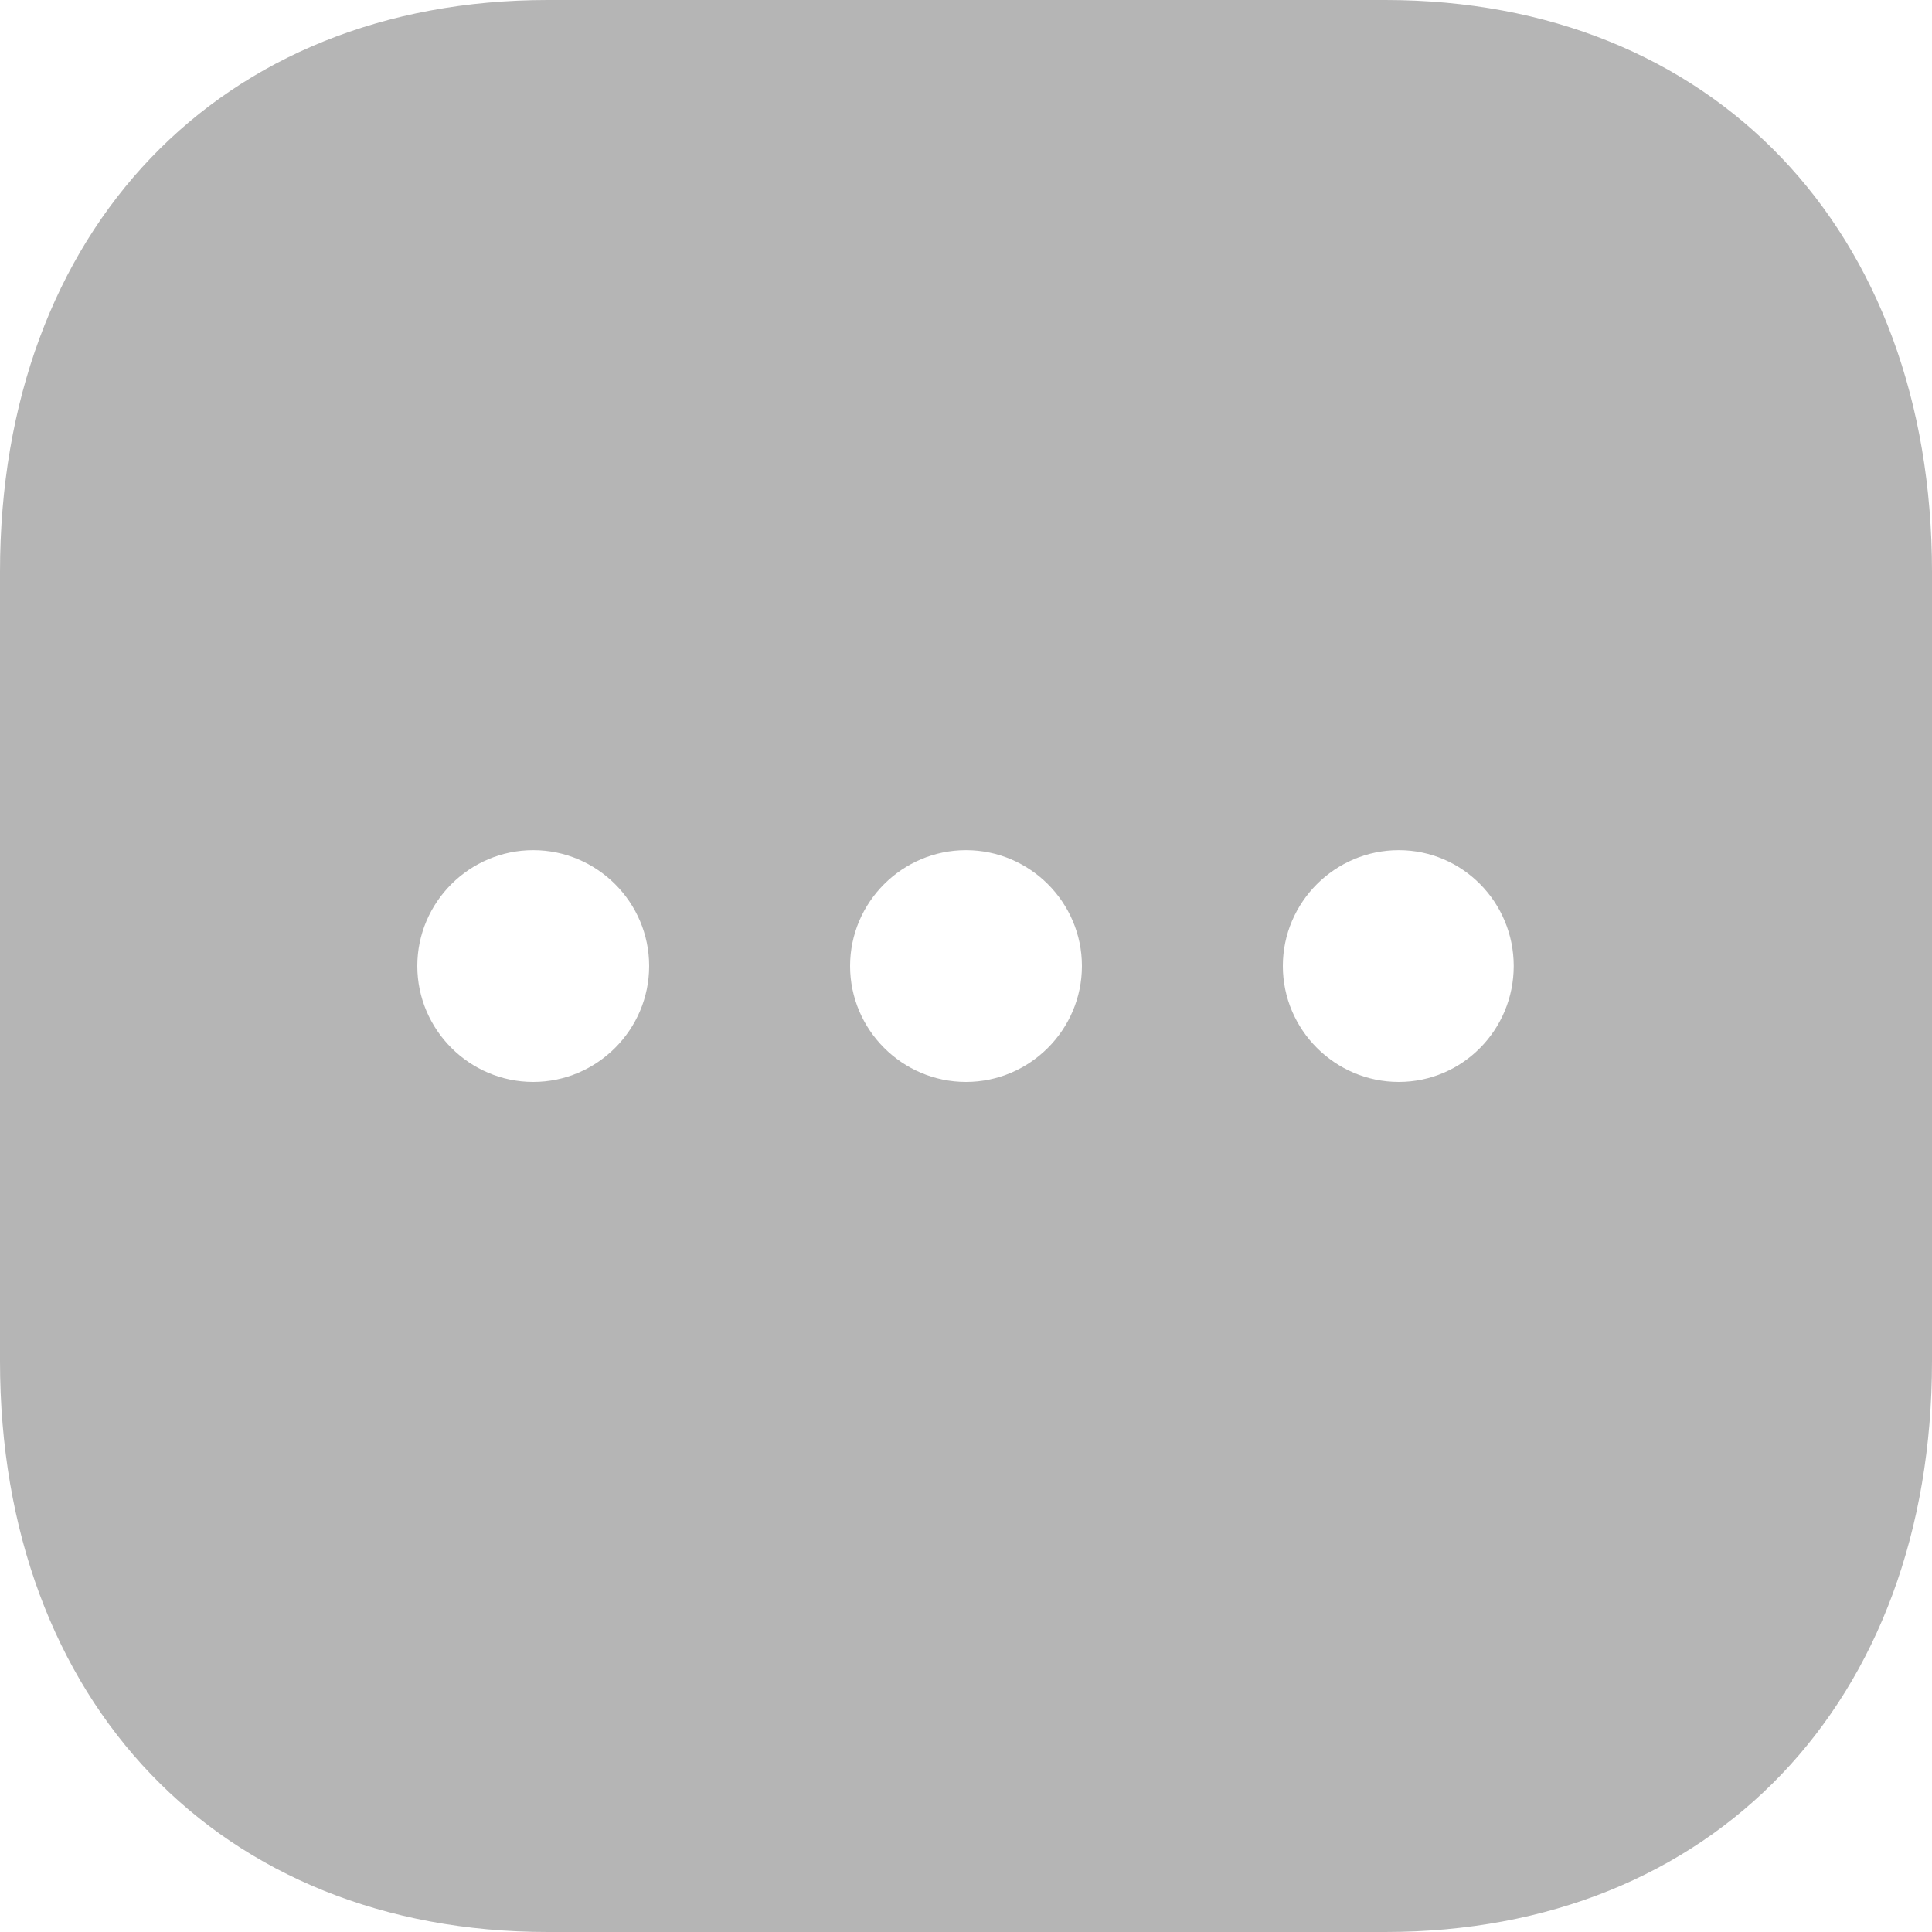 <svg width="40" height="40" viewBox="0 0 40 40" fill="none" xmlns="http://www.w3.org/2000/svg">
<path d="M28.68 0C35.46 0 40 4.76 40 11.84V28.18C40 35.24 35.46 40 28.68 40H11.34C4.56 40 0 35.24 0 28.18V11.84C0 4.76 4.56 0 11.34 0H28.68ZM28.96 17.602C27.64 17.602 26.56 18.68 26.56 20C26.56 21.32 27.64 22.4 28.96 22.4C30.28 22.4 31.34 21.32 31.34 20C31.34 18.68 30.28 17.602 28.96 17.602ZM20 17.602C18.68 17.602 17.6 18.68 17.6 20C17.6 21.32 18.68 22.4 20 22.4C21.32 22.4 22.4 21.32 22.4 20C22.4 18.68 21.32 17.602 20 17.602ZM11.04 17.602C9.72 17.602 8.64 18.68 8.64 20C8.64 21.32 9.72 22.4 11.04 22.4C12.36 22.4 13.44 21.32 13.44 20C13.44 18.68 12.36 17.602 11.04 17.602Z" fill="#B5B5B5"/>
</svg>
